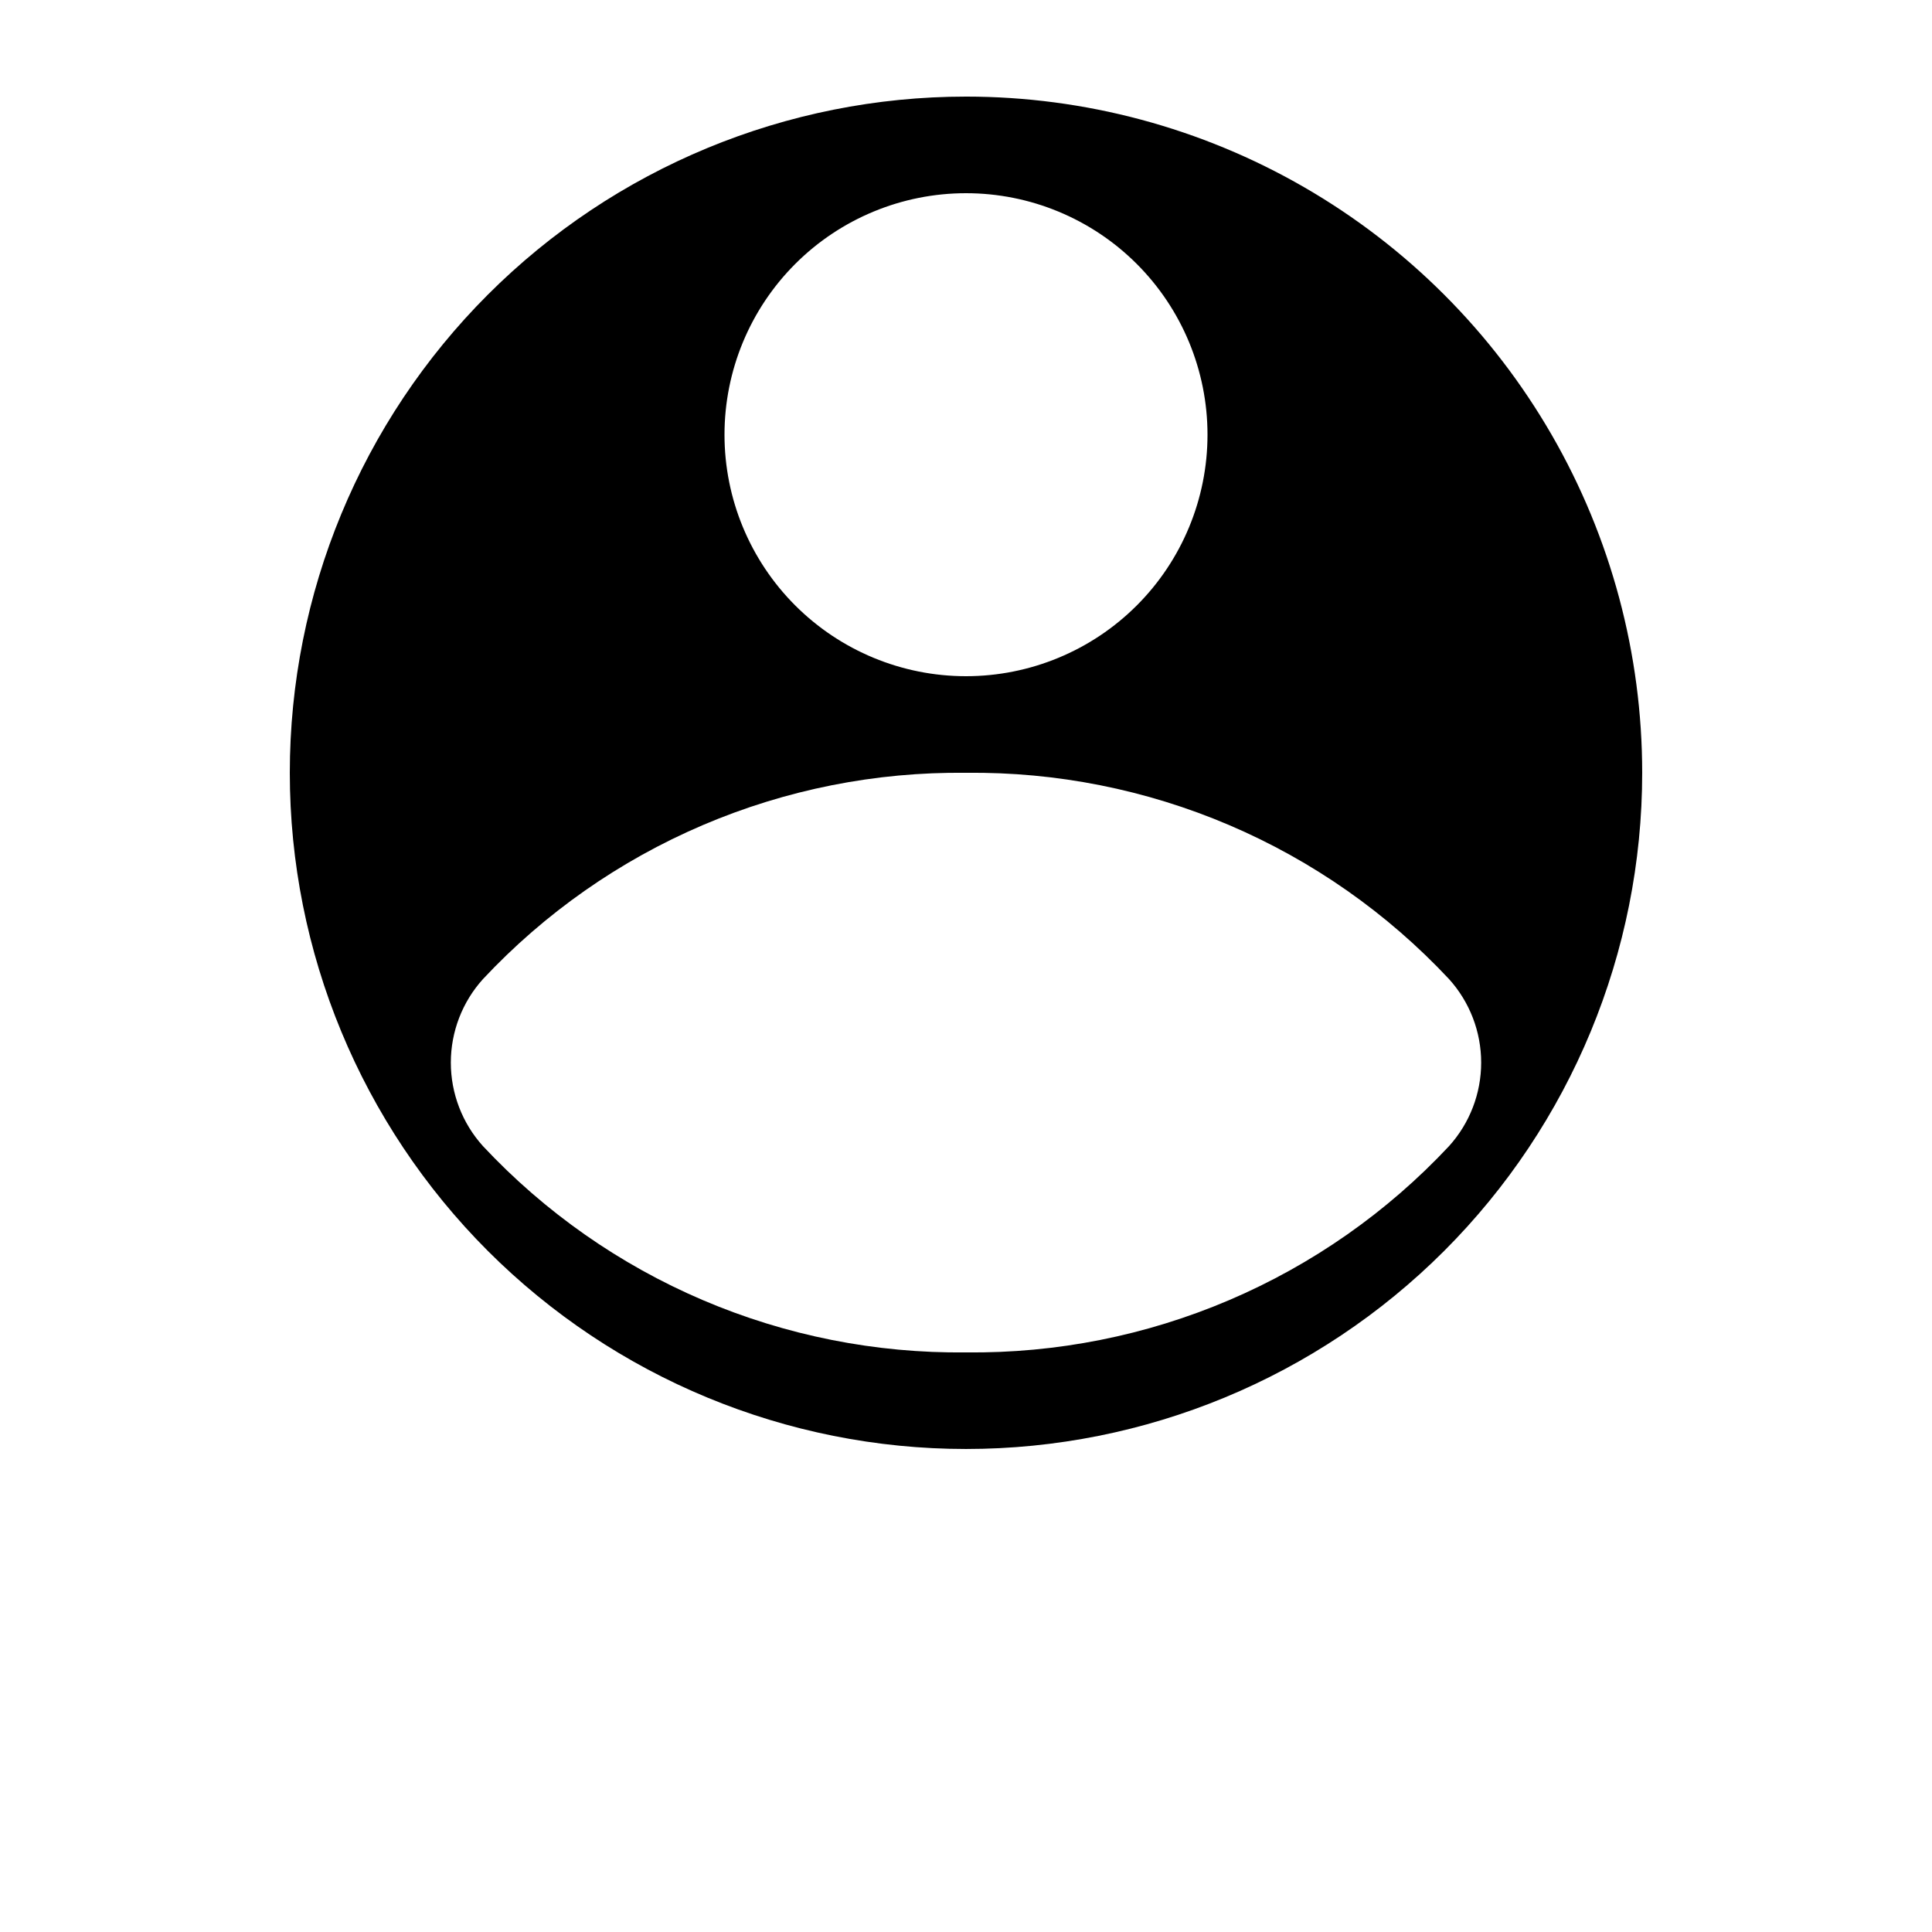 <?xml version="1.0" encoding="UTF-8"?>
<svg width="700pt" height="700pt" version="1.1" viewBox="0 0 700 700" xmlns="http://www.w3.org/2000/svg">
 <path d="m350 35c-64.977 0-127.29 25.812-173.24 71.758-45.945 45.949-71.758 108.27-71.758 173.24s25.812 127.29 71.758 173.24c45.949 45.945 108.27 71.758 173.24 71.758s127.29-25.812 173.24-71.758c45.945-45.949 71.758-108.27 71.758-173.24 0-43.008-11.32-85.254-32.824-122.5-21.504-37.246-52.43-68.172-89.676-89.676-37.246-21.504-79.492-32.824-122.5-32.824zm0 35c23.207 0 45.461 9.219 61.871 25.629s25.629 38.664 25.629 61.871-9.219 45.461-25.629 61.871-38.664 25.629-61.871 25.629-45.461-9.219-61.871-25.629-25.629-38.664-25.629-61.871 9.219-45.461 25.629-61.871 38.664-25.629 61.871-25.629zm0 420c-32.758 0.367-65.234-6.086-95.363-18.949-30.129-12.863-57.25-31.859-79.637-55.777-7.5-8.297-11.656-19.086-11.656-30.273s4.156-21.977 11.656-30.273c22.387-23.918 49.508-42.914 79.637-55.777 30.129-12.863 62.605-19.316 95.363-18.949 32.758-0.367 65.234 6.086 95.363 18.949 30.129 12.863 57.25 31.859 79.637 55.777 7.5 8.297 11.656 19.086 11.656 30.273s-4.156 21.977-11.656 30.273c-22.387 23.918-49.508 42.914-79.637 55.777-30.129 12.863-62.605 19.316-95.363 18.949z"/>
</svg>
